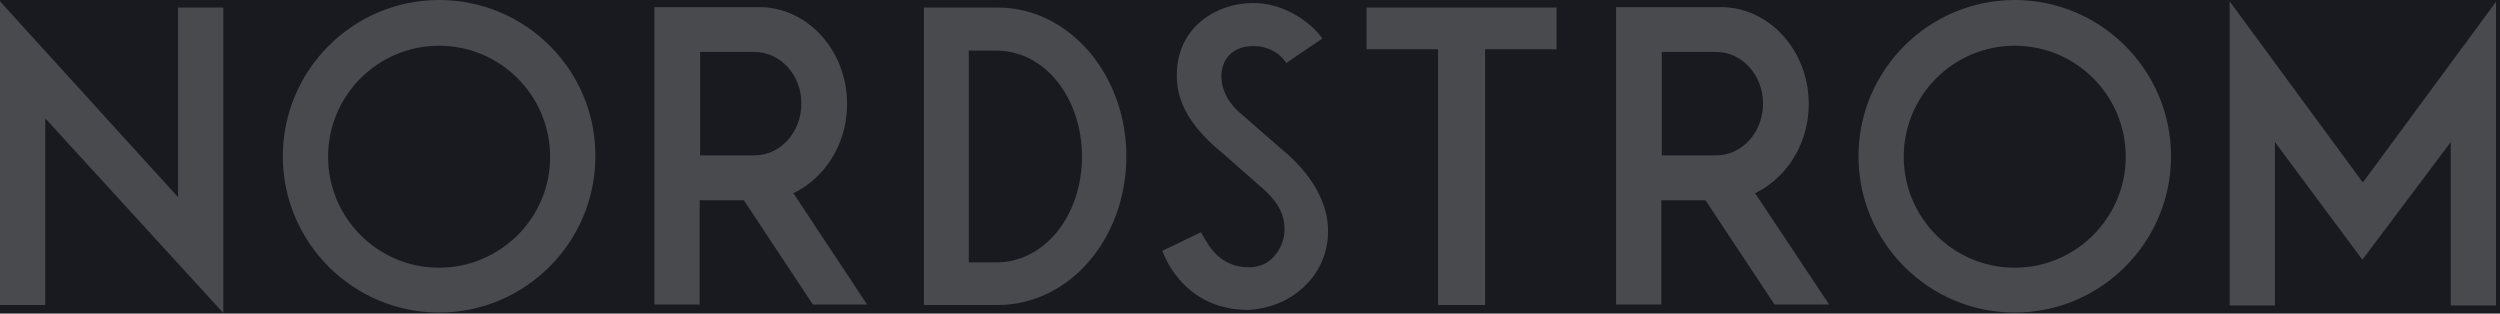 <svg width="295" height="37" viewBox="0 0 295 37" fill="none" xmlns="http://www.w3.org/2000/svg">
<rect width="295" height="37" fill="#EFEFEF"/>
<path d="M-644 -4513C-644 -4514.1 -643.105 -4515 -642 -4515H4434C4435.1 -4515 4436 -4514.1 4436 -4513V3811C4436 3812.1 4435.1 3813 4434 3813H-642C-643.105 3813 -644 3812.1 -644 3811V-4513Z" fill="white"/>
<rect width="4880" height="8128" transform="translate(-544 -4415)" fill="white"/>
<g clip-path="url(#clip0_3_4)">
<rect width="1440" height="6952" transform="translate(-344 -4103)" fill="url(#paint0_linear_3_4)"/>
</g>
<path d="M89.009 18.336H82.618V6.129H89.009C92.1 6.129 94.562 8.854 94.562 12.207C94.562 15.612 92.1 18.336 89.009 18.336ZM93.619 22.789L93.724 22.737C94.3 22.474 94.877 22.108 95.348 21.741C98.23 19.593 99.958 16.083 99.958 12.259C99.958 5.972 95.296 0.838 89.586 0.838H77.221V35.939H82.565V23.628H82.67C82.67 23.628 85.551 23.628 87.699 23.628H87.752L87.804 23.68L95.924 35.939H102.316L93.619 22.789ZM117.561 30.962H114.313V5.972H117.561C123.324 5.972 127.672 11.578 127.672 18.493C127.672 25.356 123.324 30.962 117.561 30.962ZM117.718 0.89H109.022V35.991H117.718C126.205 35.991 132.911 28.133 132.911 18.441C132.911 8.801 126.153 0.89 117.718 0.89ZM202.483 18.336H196.092V6.129H202.483C205.575 6.129 208.037 8.854 208.037 12.207C208.037 15.612 205.575 18.336 202.483 18.336ZM207.094 22.789L207.199 22.737C207.775 22.474 208.351 22.108 208.823 21.741C211.704 19.593 213.433 16.083 213.433 12.259C213.433 5.972 208.77 0.838 203.06 0.838H190.696V35.939H196.04V23.628H196.145C196.145 23.628 199.026 23.628 201.174 23.628H201.227L201.279 23.68L209.399 35.939H215.843L207.094 22.789ZM183.676 0.89H161.253V5.815H169.688V35.991H175.241V5.815H183.676V0.89ZM26.352 36.934V0.89H21.008V23.261L0 0.157V35.991H5.344V13.988L5.553 14.197L26.352 36.934ZM237.741 31.59C230.512 31.59 224.644 25.723 224.644 18.493C224.644 11.264 230.512 5.396 237.741 5.396C244.971 5.396 250.839 11.264 250.839 18.493C250.839 25.671 244.971 31.59 237.741 31.59ZM237.741 0C227.578 0 219.301 8.277 219.301 18.441C219.301 28.604 227.578 36.881 237.741 36.881C247.905 36.881 256.182 28.604 256.182 18.441C256.182 8.277 247.905 0 237.741 0ZM51.813 31.59C44.583 31.59 38.716 25.723 38.716 18.493C38.716 11.264 44.583 5.396 51.813 5.396C59.042 5.396 64.91 11.264 64.91 18.493C64.963 25.671 59.042 31.59 51.813 31.59ZM51.813 0C41.649 0 33.372 8.277 33.372 18.441C33.372 28.604 41.649 36.881 51.813 36.881C61.976 36.881 70.254 28.604 70.254 18.441C70.306 8.277 62.029 0 51.813 0ZM156.696 26.718C156.591 24.884 155.753 21.218 150.986 17.393L146.794 13.726C145.013 12.311 144.175 10.792 144.122 9.011C144.122 6.968 145.484 5.553 147.528 5.448C147.58 5.448 150.147 5.134 151.719 7.334L151.771 7.439L156.015 4.558L155.962 4.453C155.229 3.3 151.928 0.157 147.475 0.367C144.96 0.471 142.708 1.467 141.136 3.038C139.512 4.715 138.726 6.915 138.883 9.482C139.041 12.469 140.769 15.245 144.384 18.179L148.313 21.637C150.514 23.418 151.457 24.937 151.562 26.718C151.666 28.028 151.195 29.286 150.357 30.228C149.623 31.067 148.785 31.433 147.633 31.538H147.37C144.07 31.538 142.708 29.18 141.922 27.766L141.712 27.399L137.155 29.6C137.574 30.752 140.036 36.567 147.266 36.567H147.37C149.99 36.41 152.4 35.362 154.129 33.581C155.91 31.8 156.853 29.338 156.696 26.718ZM278.814 21.532L294.531 0.209V36.044H289.188V16.764L278.762 30.648L268.442 16.764V36.044H263.098V0.157L278.814 21.532Z" fill="white" fill-opacity="0.21"/>
<path d="M-642 -4514H4434V-4516H-642V-4514ZM4435 -4513V3811H4437V-4513H4435ZM4434 3812H-642V3814H4434V3812ZM-643 3811V-4513H-645V3811H-643ZM-642 3812C-642.552 3812 -643 3811.55 -643 3811H-645C-645 3812.66 -643.657 3814 -642 3814V3812ZM4435 3811C4435 3811.55 4434.55 3812 4434 3812V3814C4435.66 3814 4437 3812.66 4437 3811H4435ZM4434 -4514C4434.55 -4514 4435 -4513.55 4435 -4513H4437C4437 -4514.66 4435.66 -4516 4434 -4516V-4514ZM-642 -4516C-643.657 -4516 -645 -4514.66 -645 -4513H-643C-643 -4513.55 -642.552 -4514 -642 -4514V-4516Z" fill="black" fill-opacity="0.1"/>
<defs>
<linearGradient id="paint0_linear_3_4" x1="720" y1="0" x2="720" y2="6952" gradientUnits="userSpaceOnUse">
<stop/>
<stop offset="0.503" stop-color="#181A20"/>
</linearGradient>
<clipPath id="clip0_3_4">
<rect width="1440" height="6952" fill="white" transform="translate(-344 -4103)"/>
</clipPath>
</defs>
</svg>
